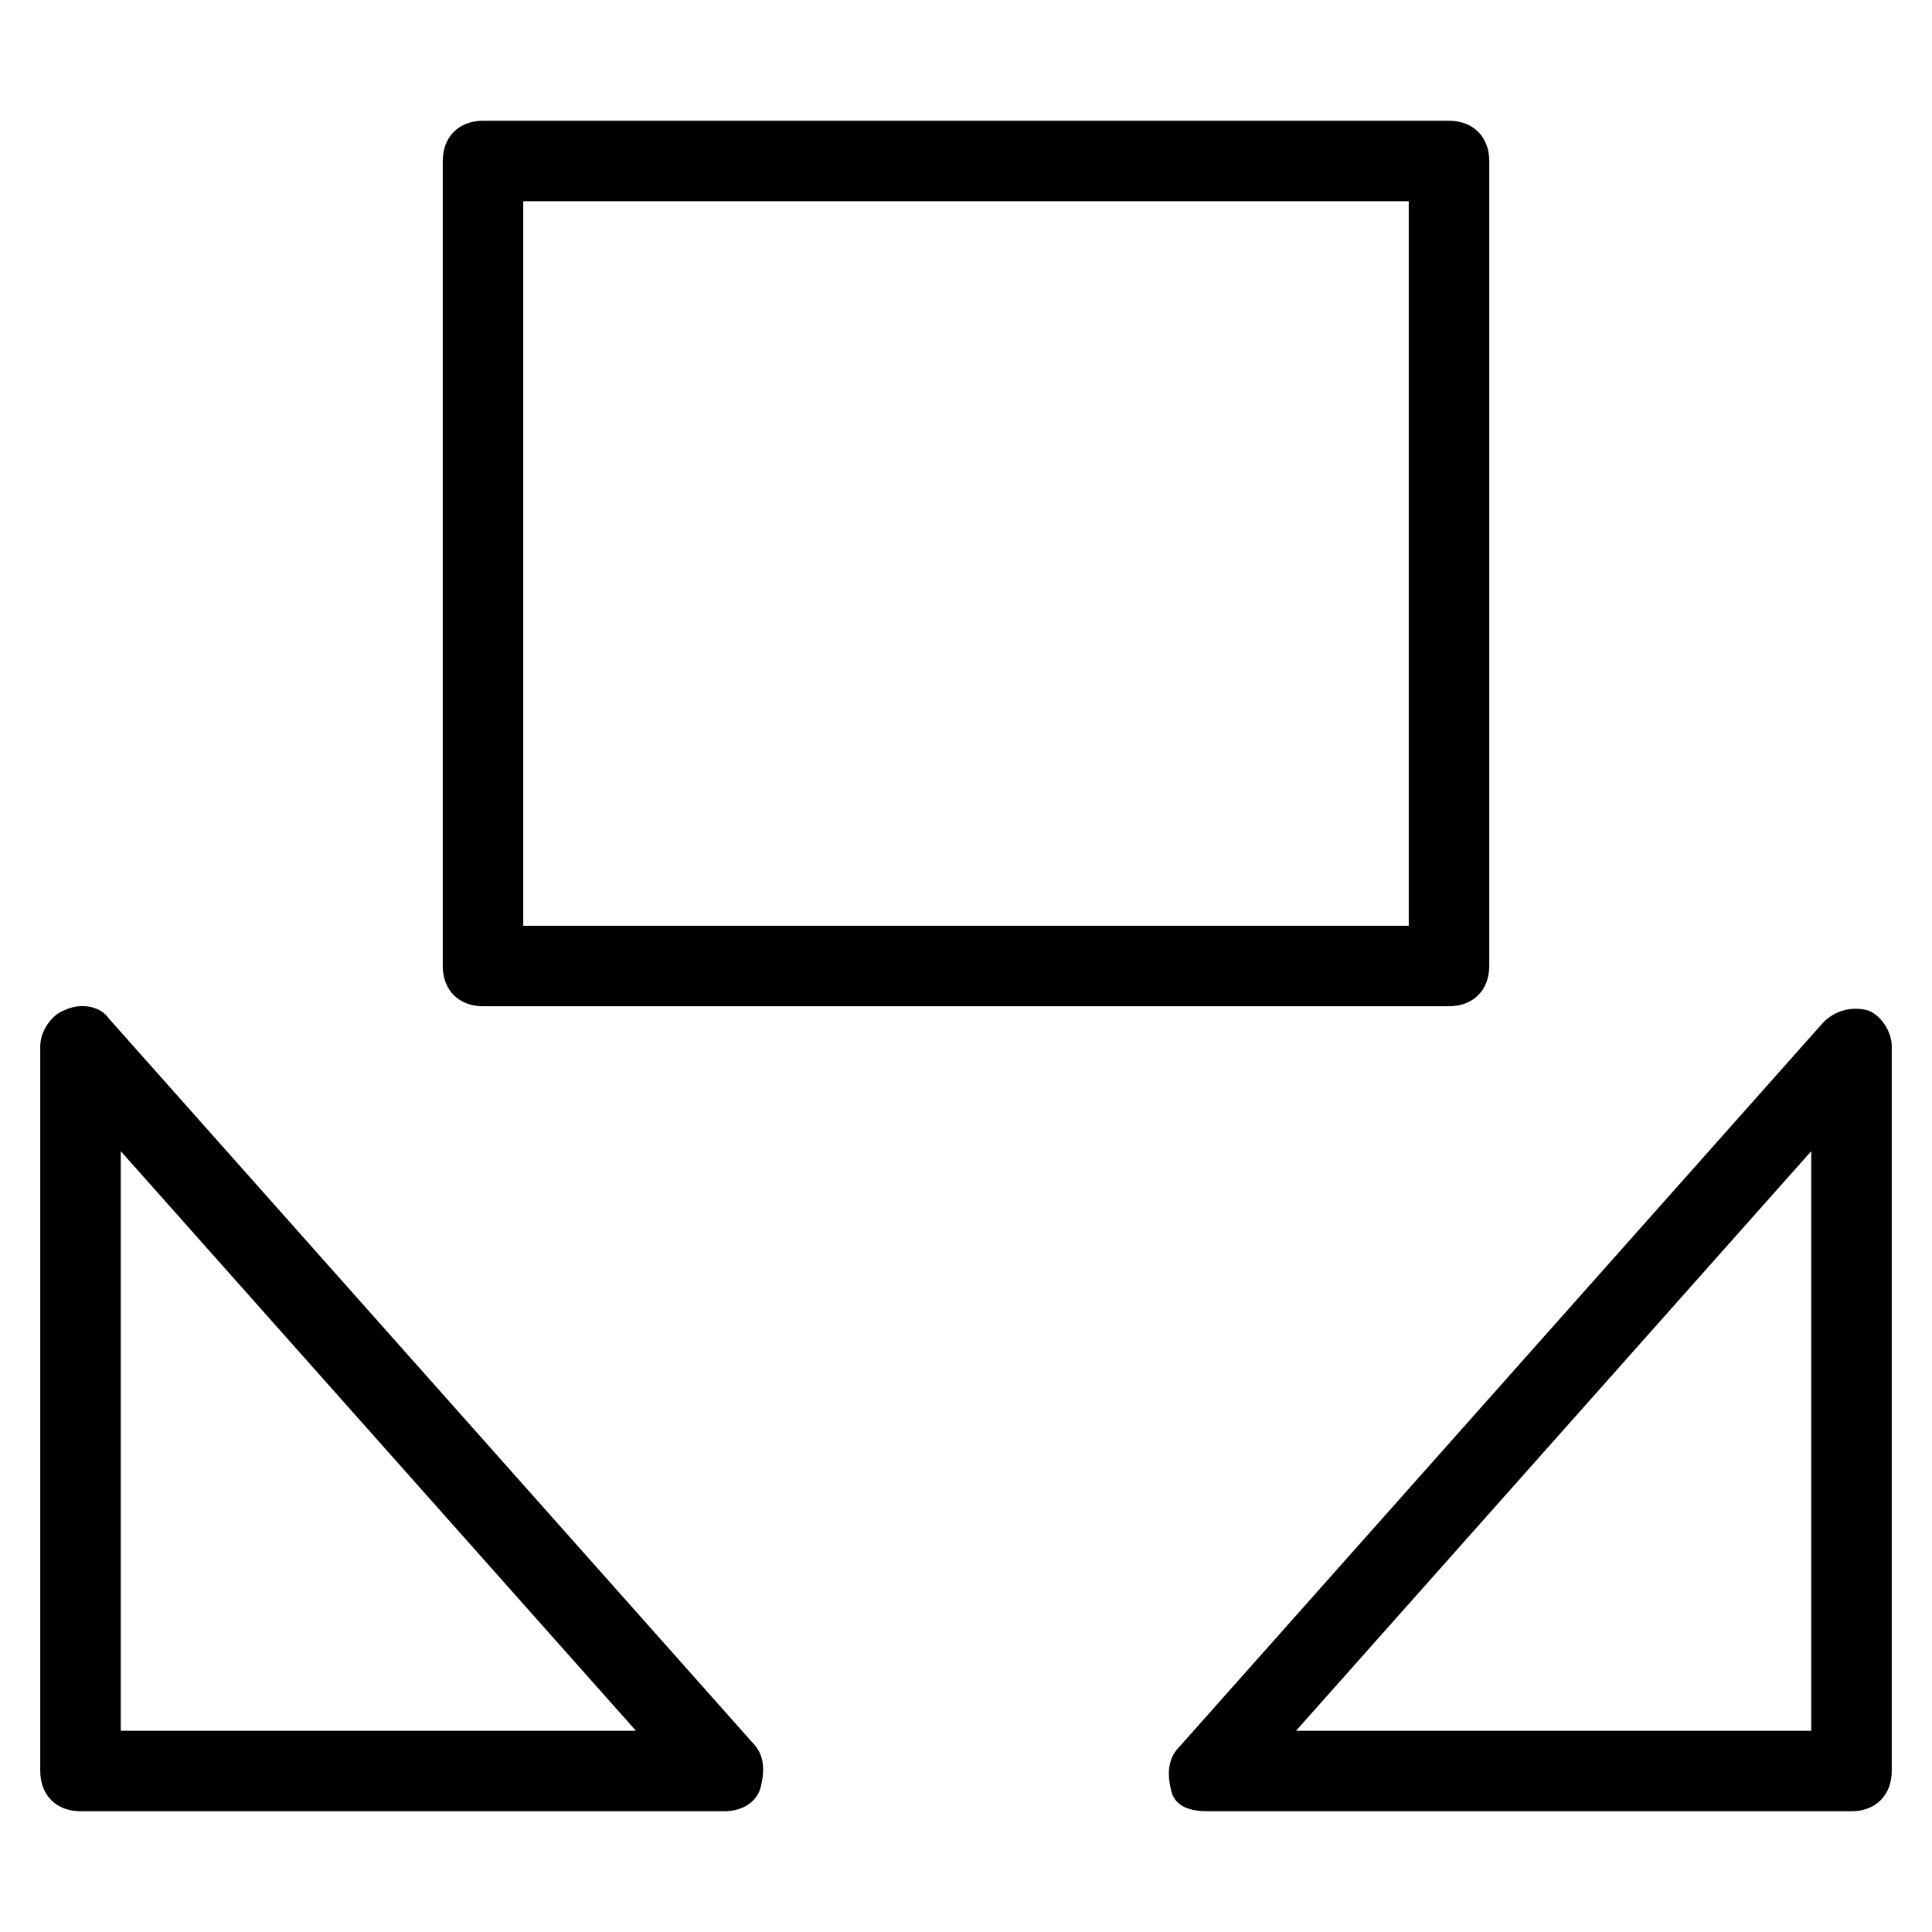 <?xml version="1.0" encoding="utf-8"?>
<!-- Generator: Adobe Illustrator 19.1.0, SVG Export Plug-In . SVG Version: 6.00 Build 0)  -->
<!DOCTYPE svg PUBLIC "-//W3C//DTD SVG 1.1//EN" "http://www.w3.org/Graphics/SVG/1.1/DTD/svg11.dtd">
<svg version="1.1" id="Layer_1" xmlns="http://www.w3.org/2000/svg" xmlns:xlink="http://www.w3.org/1999/xlink" x="0px" y="0px"
	 width="48px" height="48px" viewBox="0 0 48 48" enable-background="new 0 0 48 48" xml:space="preserve">
<path d="M2,45h16c0.4,0,0.8-0.2,0.9-0.6s0.1-0.8-0.2-1.1l-16-18C2.5,25,2,24.9,1.6,25.1C1.3,25.2,1,25.6,1,26v18C1,44.6,1.4,45,2,45
	z M3,28.6L15.8,43H3V28.6z"/>
<path d="M46.4,25.1c-0.4-0.1-0.8,0-1.1,0.3l-16,18c-0.3,0.3-0.3,0.7-0.2,1.1S29.6,45,30,45h16c0.6,0,1-0.4,1-1V26
	C47,25.6,46.7,25.2,46.4,25.1z M45,43H32.2L45,28.6V43z"/>
<path d="M36,25c0.6,0,1-0.4,1-1V4c0-0.6-0.4-1-1-1H12c-0.6,0-1,0.4-1,1v20c0,0.6,0.4,1,1,1H36z M13,5h22v18H13V5z"/>
</svg>
